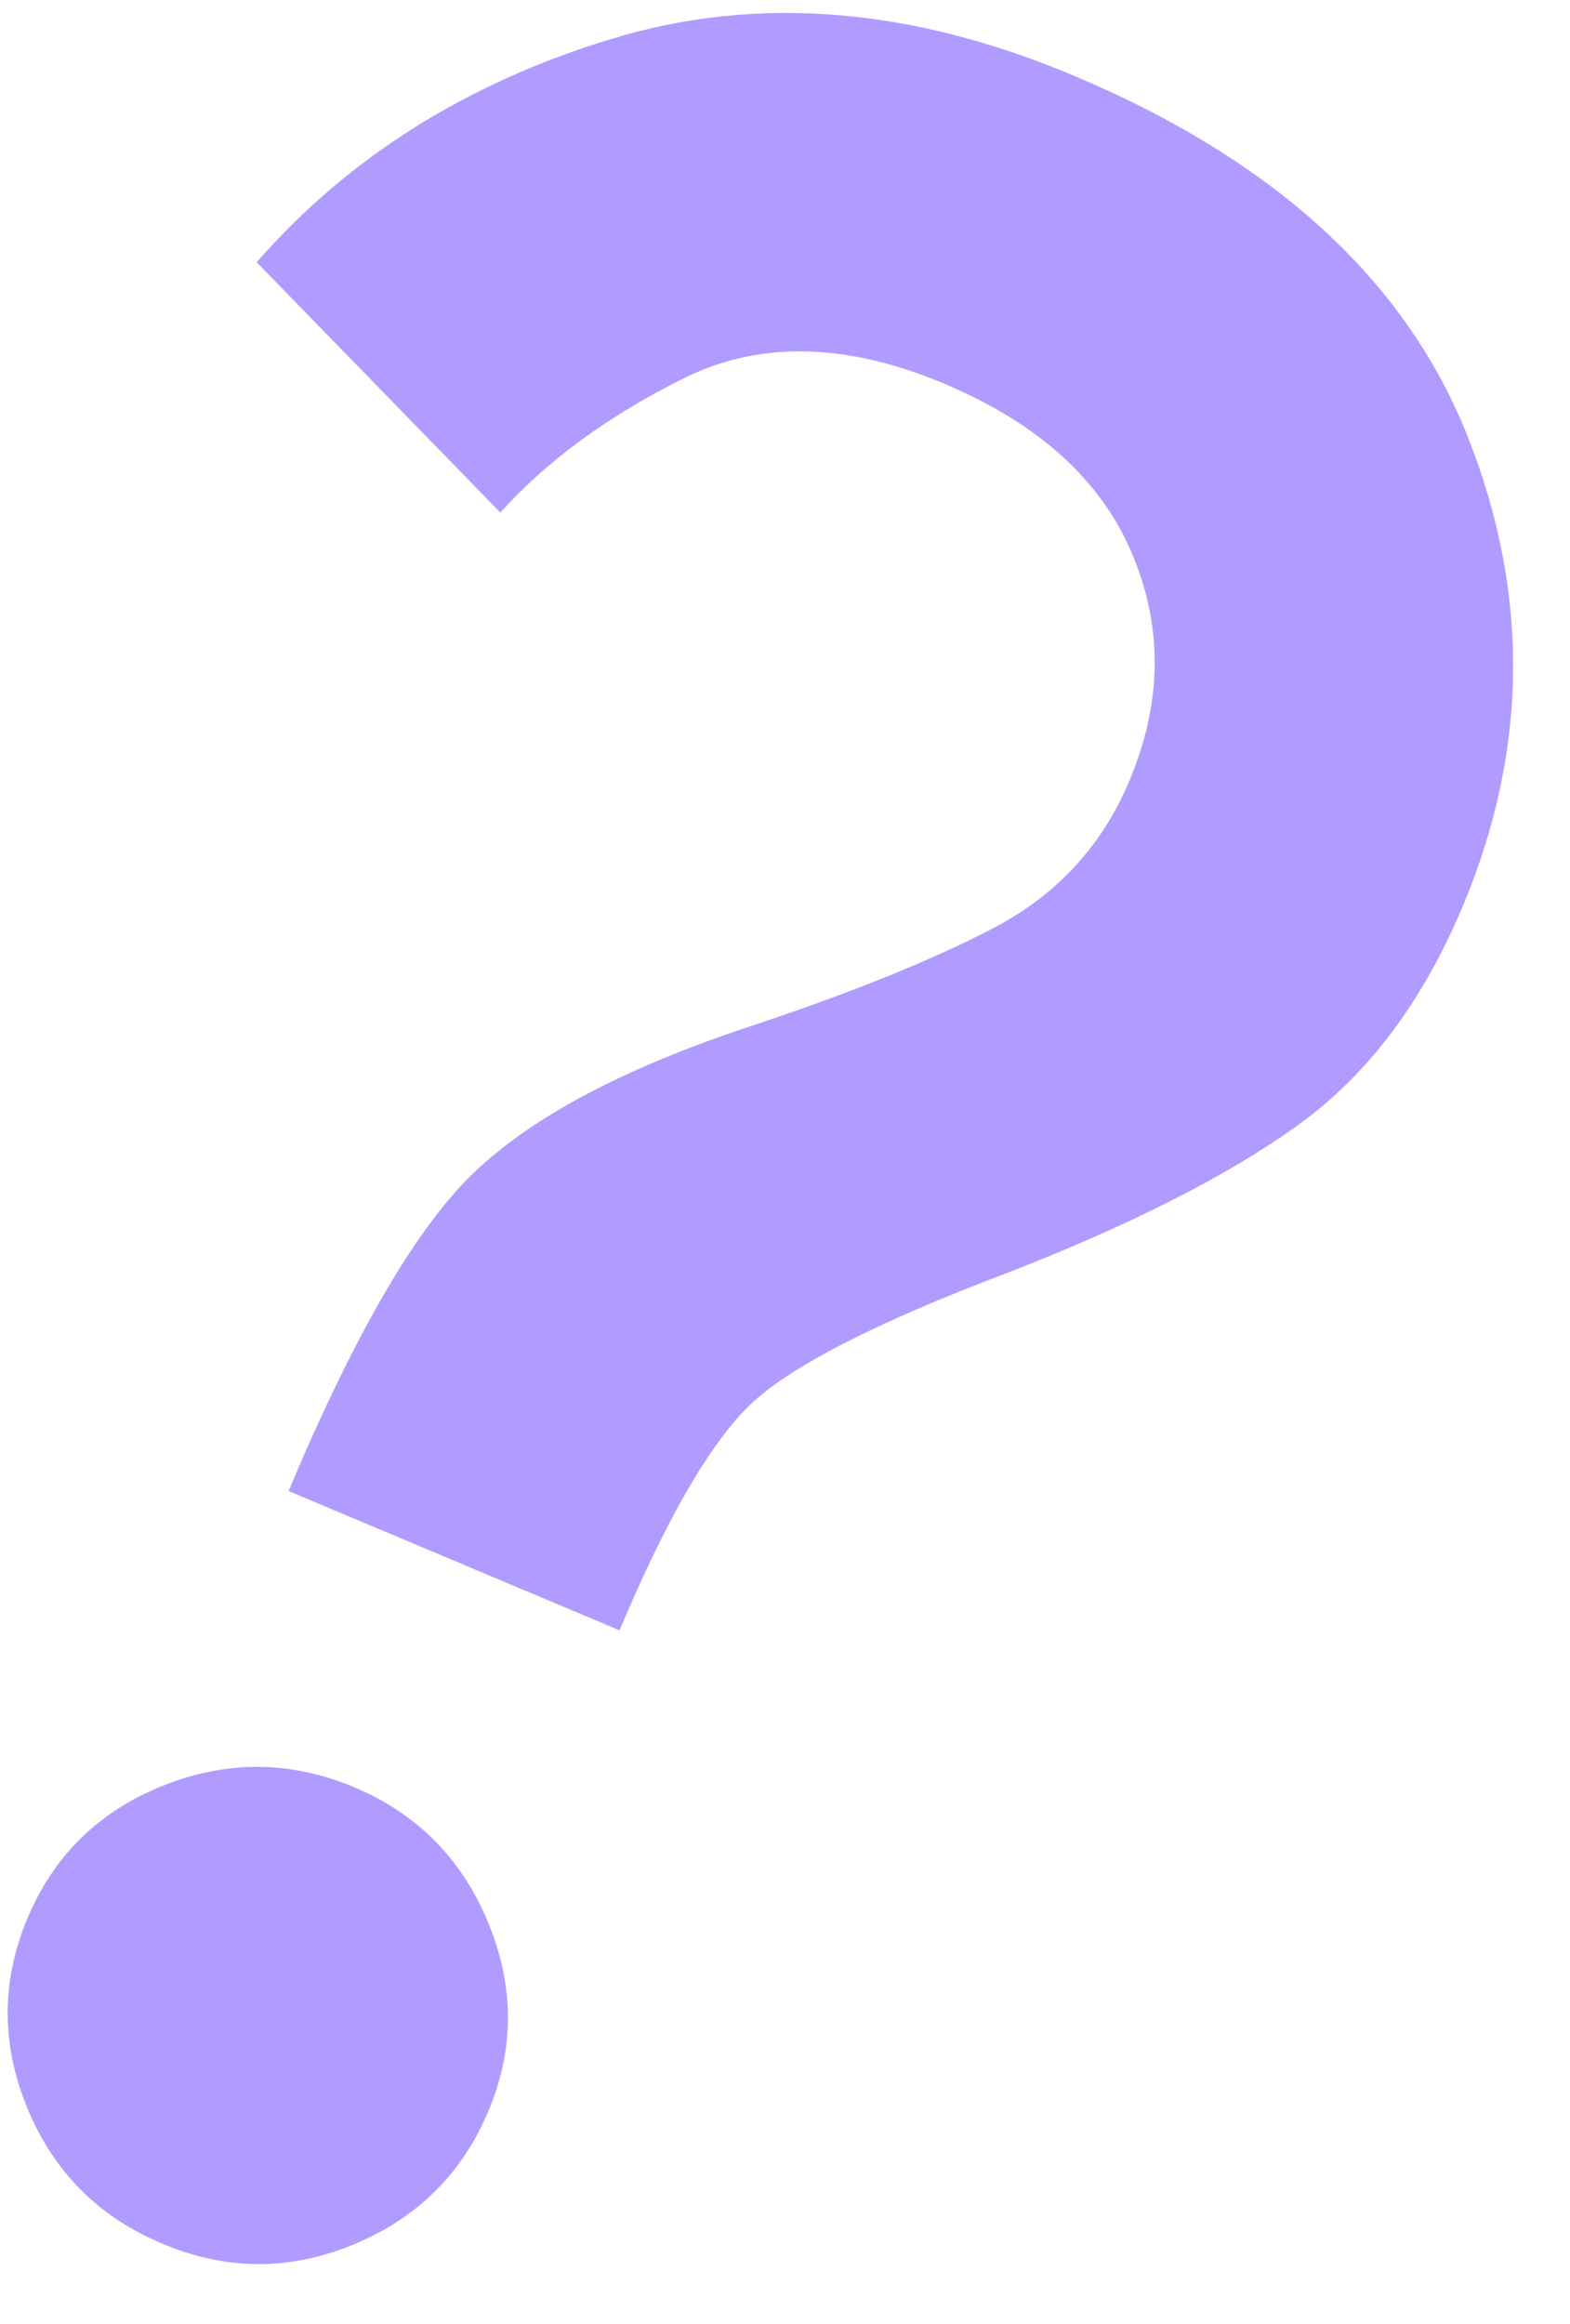 <svg width="25" height="37" viewBox="0 0 25 37" fill="none" xmlns="http://www.w3.org/2000/svg">
<path d="M4.595 23.738C5.626 21.286 6.59 19.616 7.486 18.729C8.381 17.841 9.814 17.063 11.784 16.394C13.496 15.831 14.849 15.287 15.844 14.762C16.838 14.237 17.552 13.459 17.985 12.428C18.507 11.187 18.52 9.981 18.024 8.81C17.529 7.639 16.532 6.739 15.034 6.108C13.475 5.453 12.094 5.424 10.89 6.022C9.686 6.62 8.712 7.333 7.967 8.16L4.087 4.175C5.544 2.508 7.428 1.322 9.737 0.619C12.047 -0.084 14.5 0.111 17.097 1.204C20.305 2.554 22.4 4.478 23.381 6.976C24.363 9.474 24.331 11.964 23.285 14.445C22.648 15.958 21.776 17.115 20.667 17.914C19.558 18.713 18.014 19.498 16.035 20.267C13.939 21.06 12.575 21.76 11.942 22.368C11.31 22.975 10.617 24.172 9.865 25.956L4.595 23.738ZM2.575 35.717C1.567 35.293 0.853 34.575 0.435 33.562C0.017 32.549 0.018 31.542 0.437 30.542C0.857 29.541 1.576 28.837 2.594 28.43C3.613 28.023 4.625 28.03 5.632 28.451C6.639 28.872 7.353 29.591 7.773 30.609C8.194 31.627 8.193 32.633 7.77 33.627C7.347 34.621 6.629 35.325 5.614 35.741C4.599 36.156 3.586 36.148 2.575 35.717Z" fill="#B09CFF"/>
</svg>
